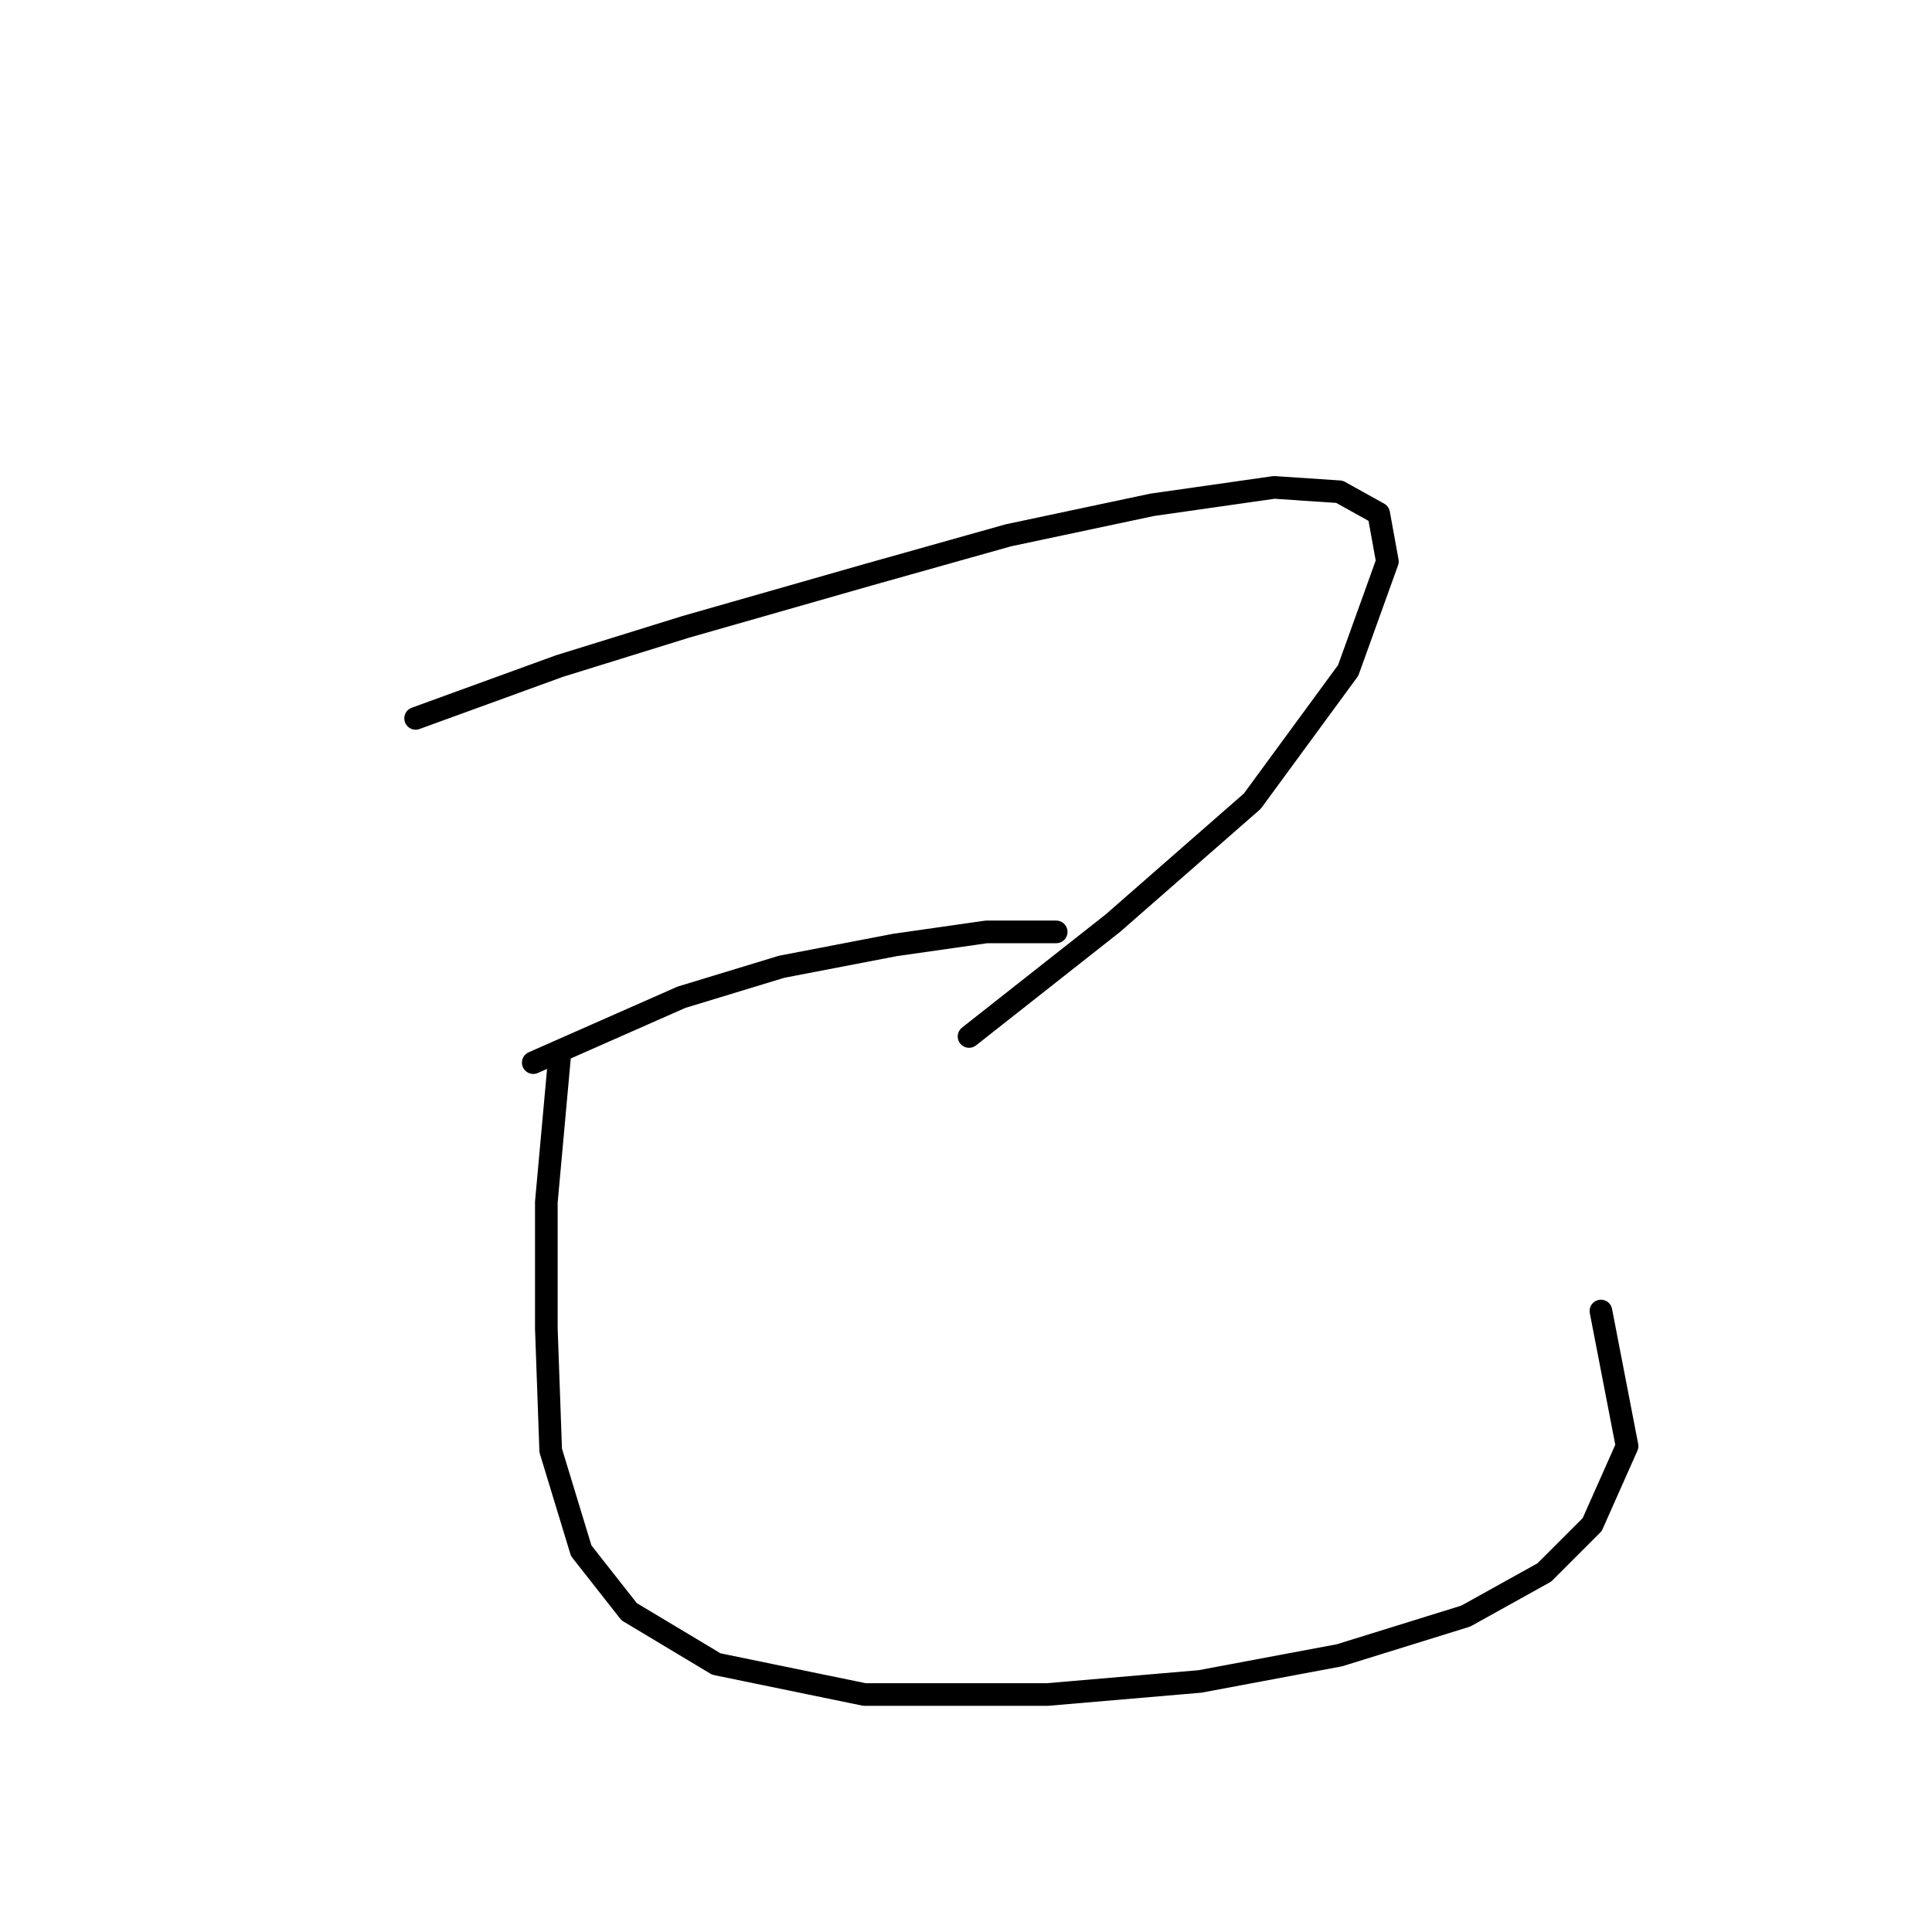 <?xml version="1.0" standalone="no"?>
    <svg width="256" height="256" xmlns="http://www.w3.org/2000/svg" version="1.1">
    <polyline stroke="black" stroke-width="3" stroke-linecap="round" fill="transparent" stroke-linejoin="round" points="55.07 95.187 74.125 88.258 90.871 83.061 115.123 76.132 133.6 70.935 152.656 66.893 168.824 64.583 177.485 65.161 182.682 68.048 183.837 74.399 178.64 88.835 165.937 106.158 147.459 122.326 128.404 137.339 128.404 137.339 " />
        <polyline stroke="black" stroke-width="3" stroke-linecap="round" fill="transparent" stroke-linejoin="round" points="70.661 140.804 90.293 132.142 103.574 128.1 118.587 125.213 130.713 123.481 139.952 123.481 139.952 123.481 " />
        <polyline stroke="black" stroke-width="3" stroke-linecap="round" fill="transparent" stroke-linejoin="round" points="74.125 140.226 72.393 159.282 72.393 176.027 72.97 192.195 77.012 205.476 83.364 213.56 94.913 220.489 114.545 224.531 138.797 224.531 159.007 222.799 177.485 219.334 194.231 214.137 204.624 208.363 210.976 202.011 215.595 191.618 212.131 173.717 212.131 173.717 " />
        </svg>